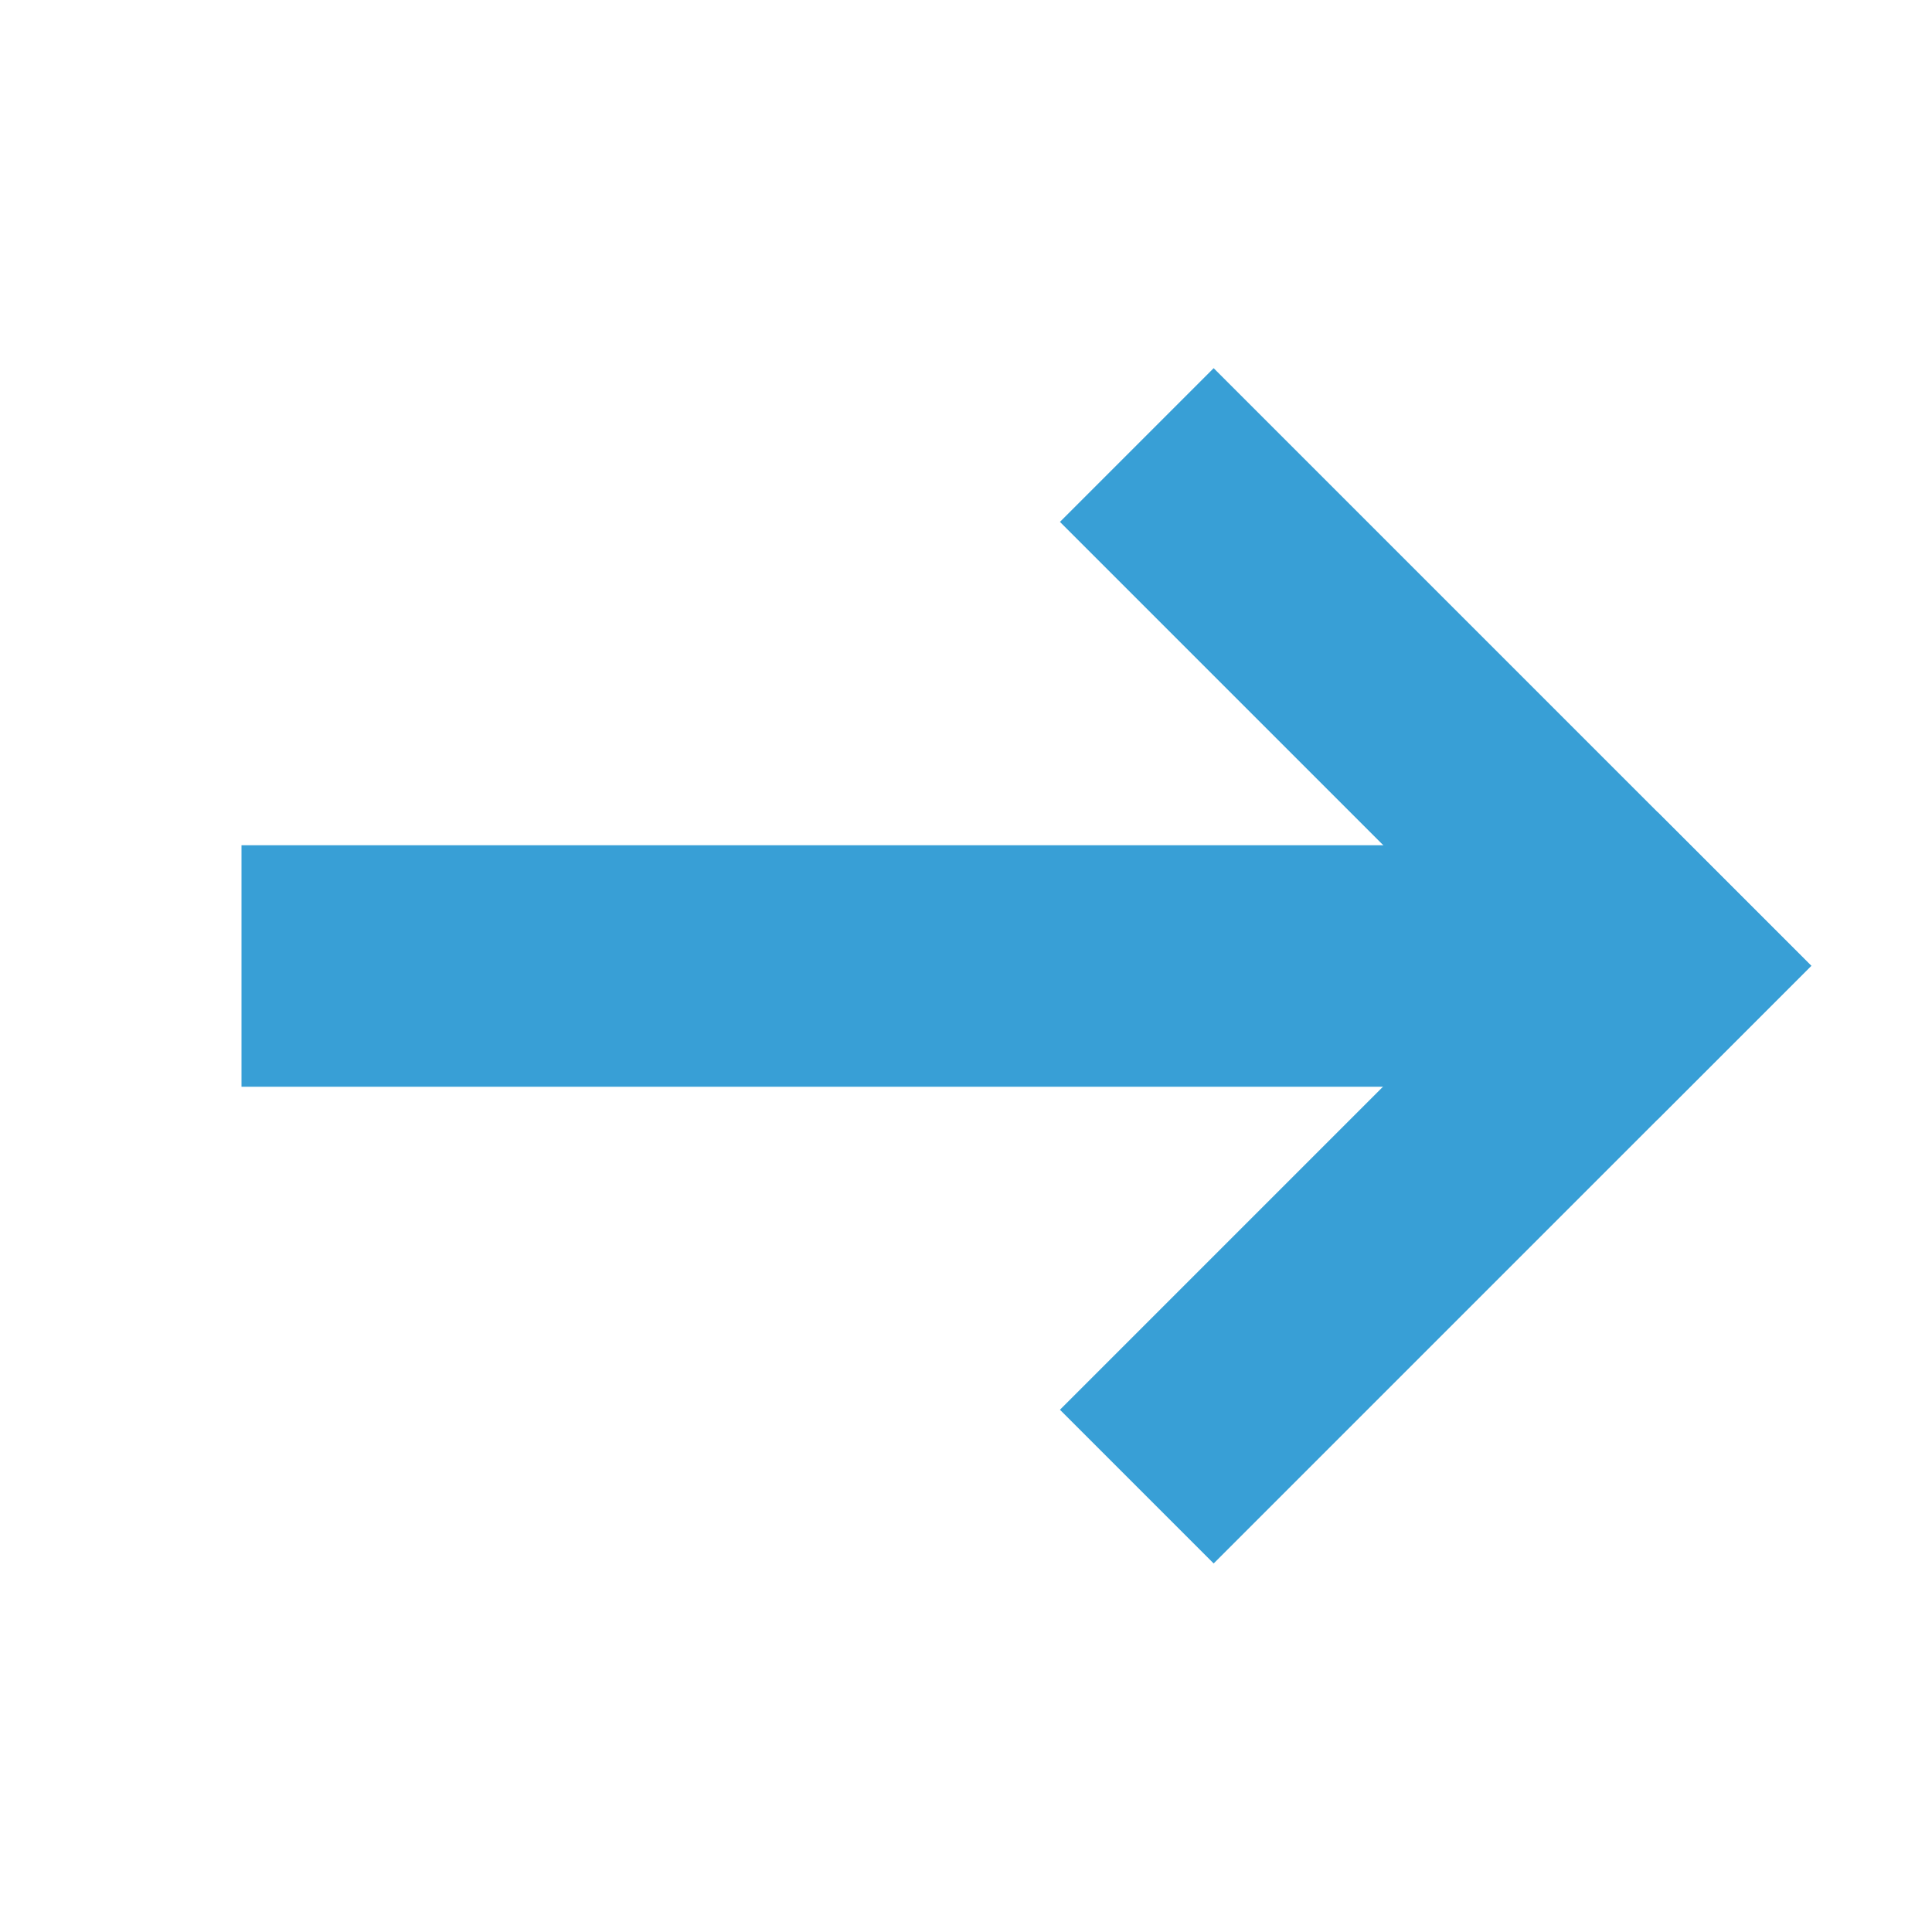 <svg xmlns="http://www.w3.org/2000/svg" width="16" height="16" viewBox="0 0 16 16">
    <g>
        <rect x="2" y="7" width="11" height="2" style="fill:#389fd6;"/>
        <g>
            <path d="M10.051,3.049l4.949,4.949l-1.273,1.273l-4.949,-4.949l1.273,-1.273Z" style="fill:#389fd6;"/>
            <path d="M13.727,6.726l1.273,1.273l-4.949,4.949l-1.273,-1.273l4.949,-4.949Z" style="fill:#389fd6;"/>
        </g>
    </g>
</svg>
